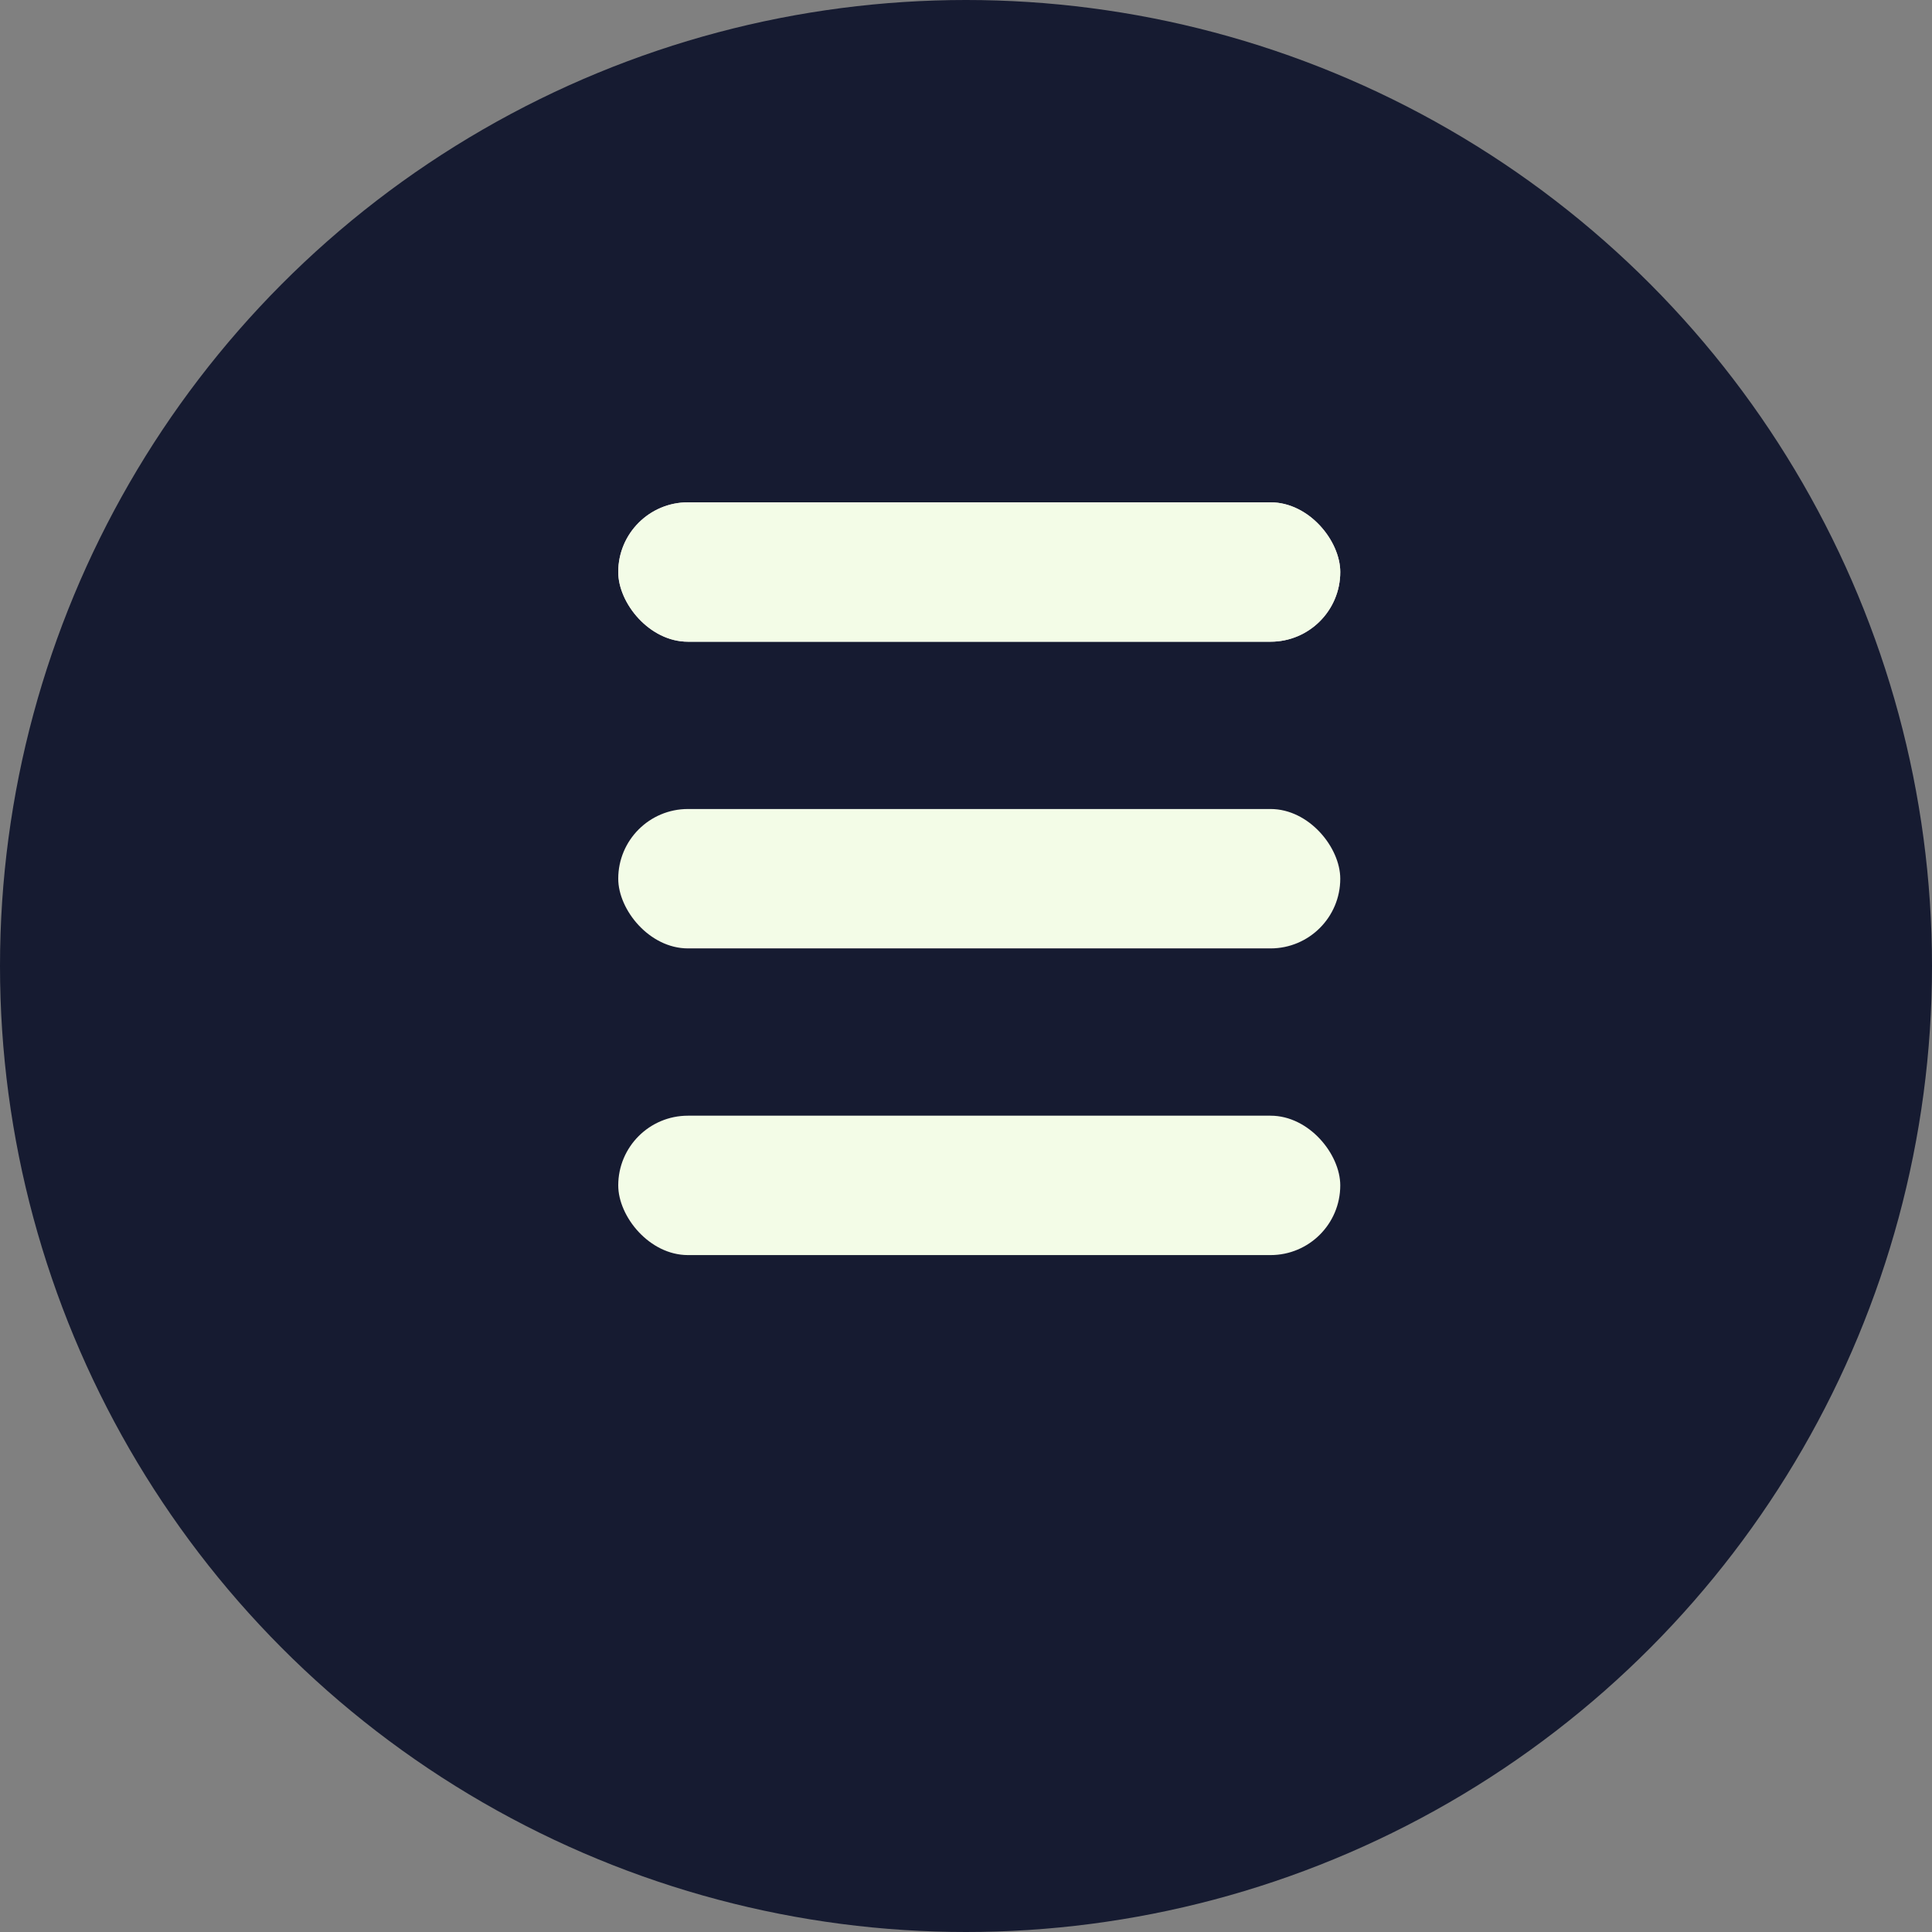 <svg width="100" height="100" viewBox="0 0 100 100" fill="none" xmlns="http://www.w3.org/2000/svg">
<rect x="0" y="0" width="100" height="100" fill="#808080" stroke="none"/>
<circle cx="50" cy="50" r="50" fill="#161B31"/>
<rect x="32" y="26" width="37.372" height="7.215" rx="3.608" fill="#D9D9D9"/>
<rect x="32" y="41.874" width="37.372" height="7.215" rx="3.608" fill="#F3FCE7"/>
<rect x="32" y="26" width="37.372" height="7.215" rx="3.608" fill="#F3FCE7"/>
<rect x="32" y="57.748" width="37.372" height="7.215" rx="3.608" fill="#F3FCE7"/>
</svg>

